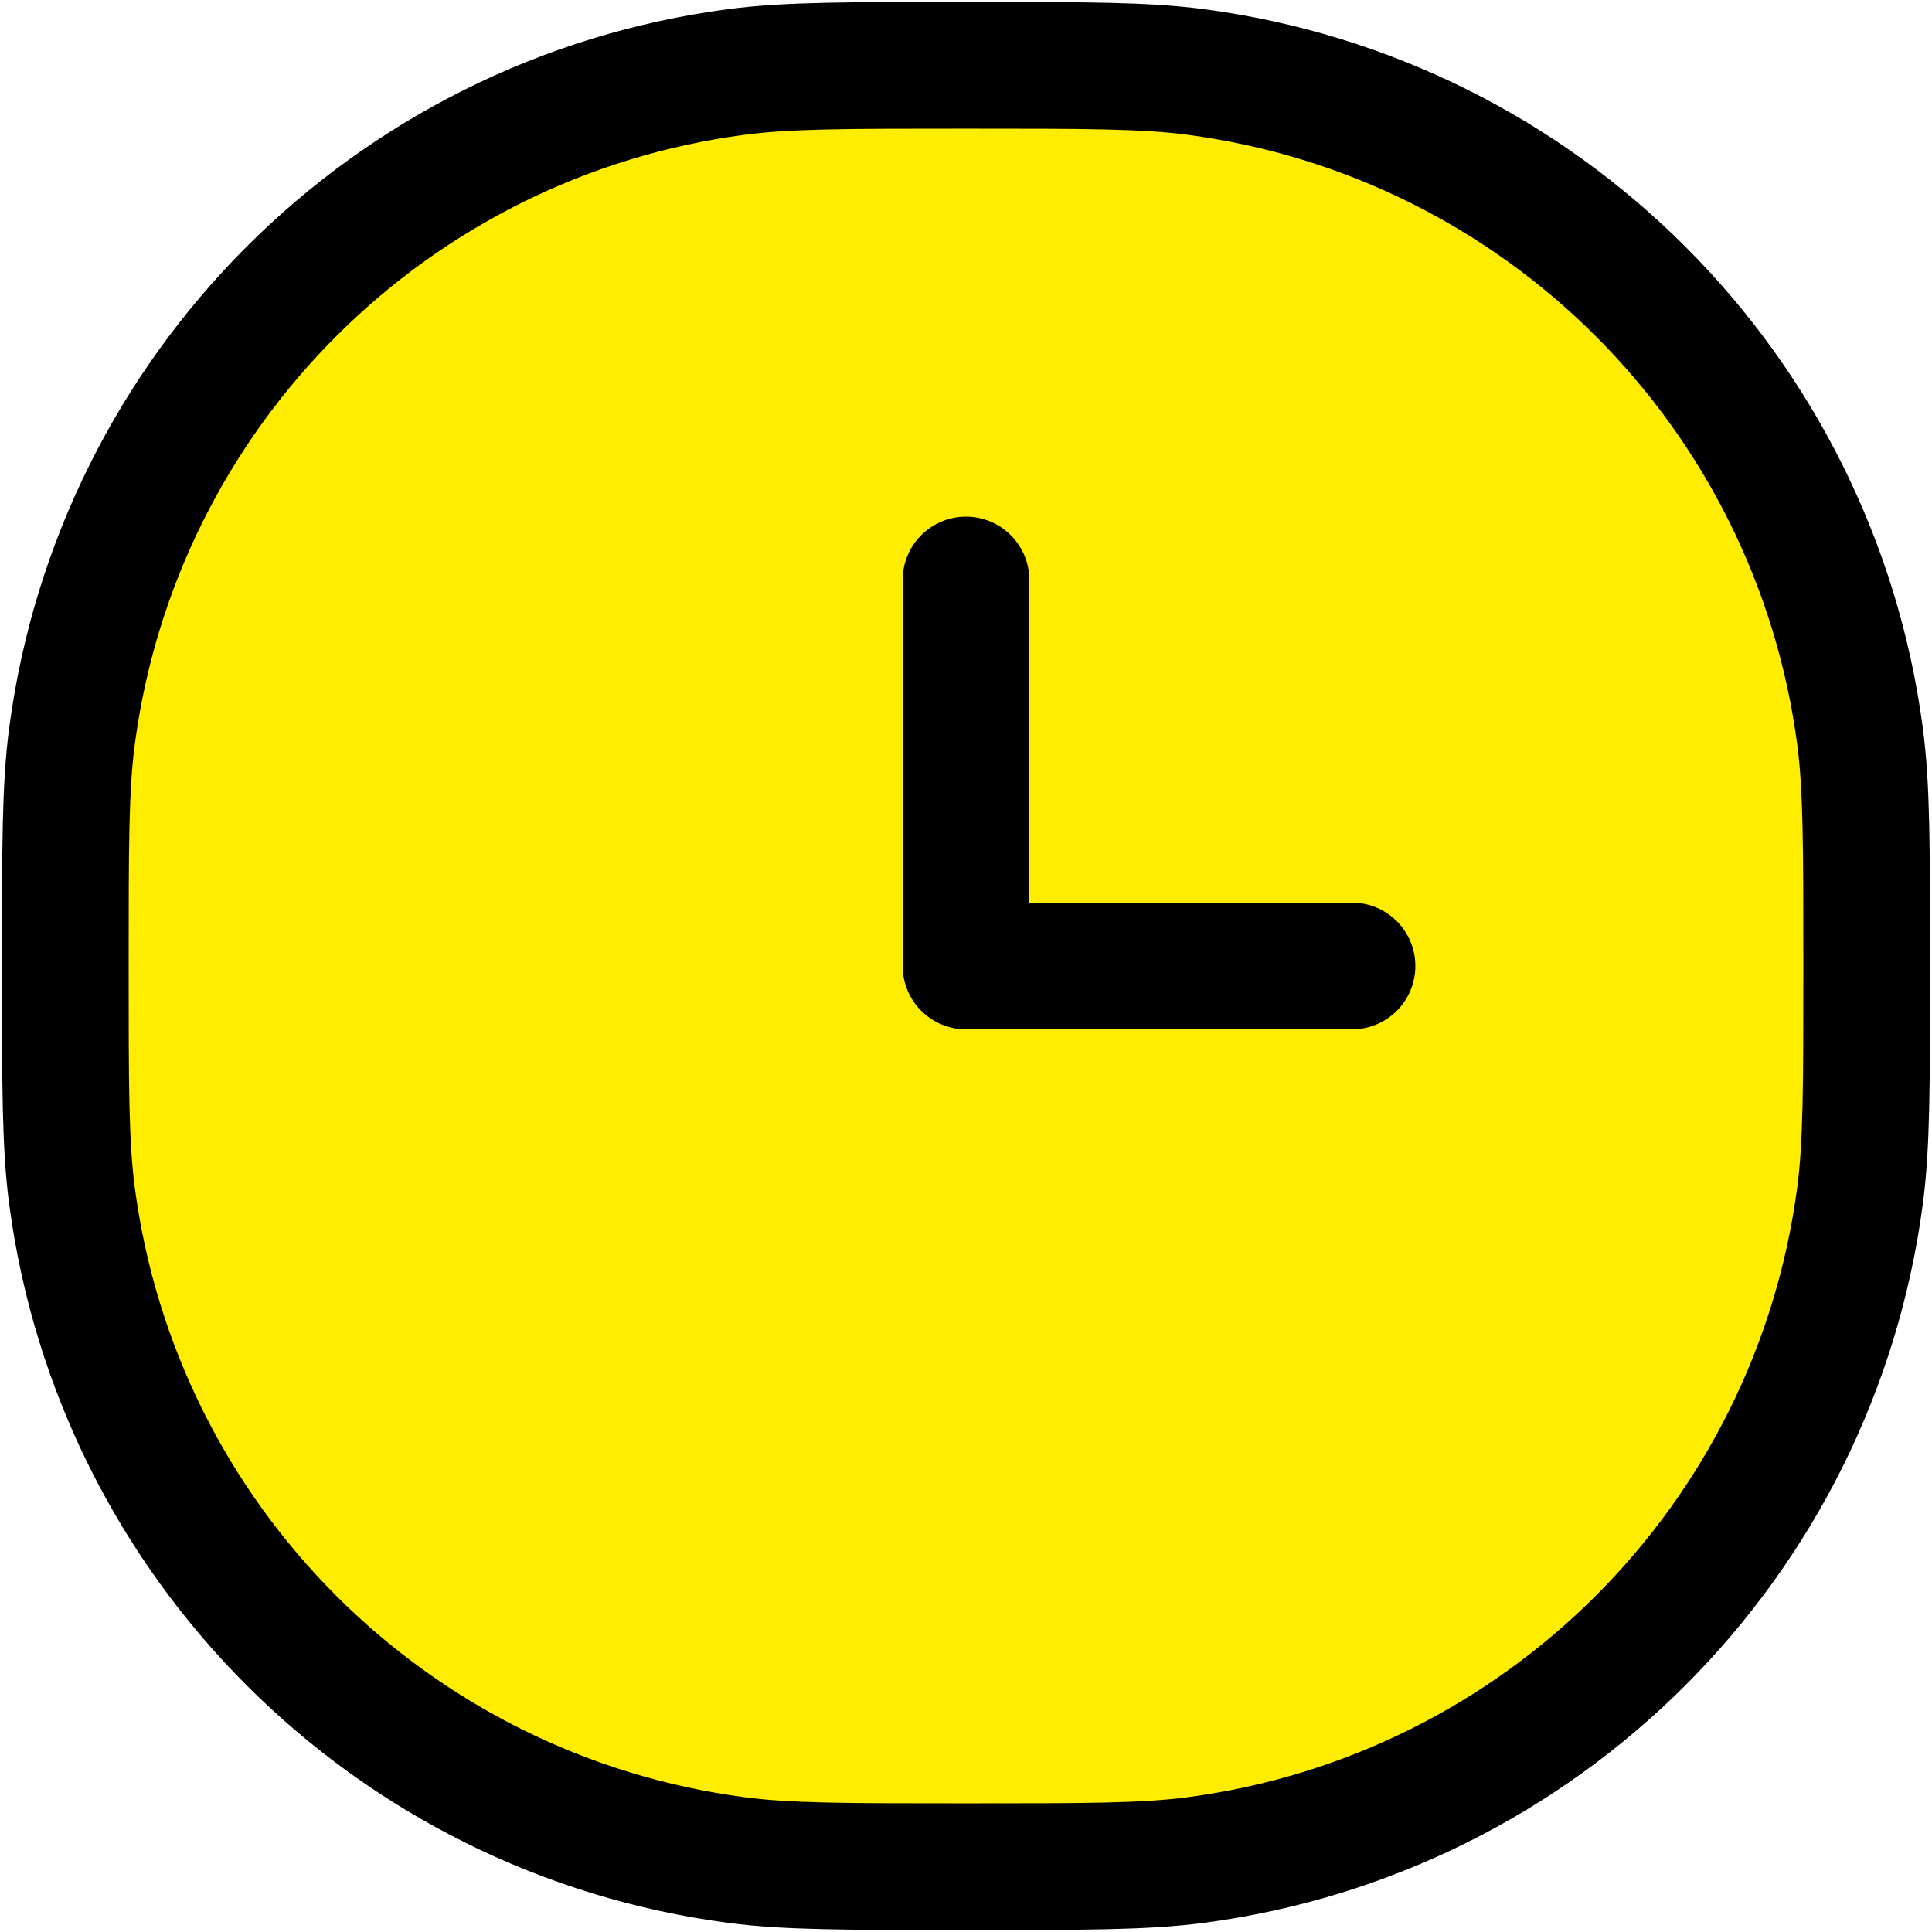 <svg width="61" height="61" viewBox="0 0 61 61" fill="none" xmlns="http://www.w3.org/2000/svg">
<path d="M2.062 30.5C2.062 26.727 2.062 24.84 2.271 23.256C3.711 12.318 12.318 3.711 23.256 2.271C24.84 2.062 26.727 2.062 30.5 2.062C34.273 2.062 36.16 2.062 37.744 2.271C48.682 3.711 57.289 12.318 58.729 23.256C58.938 24.84 58.938 26.727 58.938 30.5C58.938 34.273 58.938 36.16 58.729 37.744C57.289 48.682 48.682 57.289 37.744 58.729C36.16 58.938 34.273 58.938 30.5 58.938C26.727 58.938 24.84 58.938 23.256 58.729C12.318 57.289 3.711 48.682 2.271 37.744C2.062 36.16 2.062 34.273 2.062 30.5Z" fill="#FFED00"/>
<path d="M30.5 18.312V30.5H42.688M30.5 58.938C26.727 58.938 24.84 58.938 23.256 58.729C12.318 57.289 3.711 48.682 2.271 37.744C2.062 36.16 2.062 34.273 2.062 30.5C2.062 26.727 2.062 24.84 2.271 23.256C3.711 12.318 12.318 3.711 23.256 2.271C24.84 2.062 26.727 2.062 30.5 2.062C34.273 2.062 36.16 2.062 37.744 2.271C48.682 3.711 57.289 12.318 58.729 23.256C58.938 24.84 58.938 26.727 58.938 30.5C58.938 34.273 58.938 36.16 58.729 37.744C57.289 48.682 48.682 57.289 37.744 58.729C36.16 58.938 34.273 58.938 30.5 58.938Z" stroke="black" stroke-width="4" stroke-linecap="round" stroke-linejoin="round"/>
</svg>
